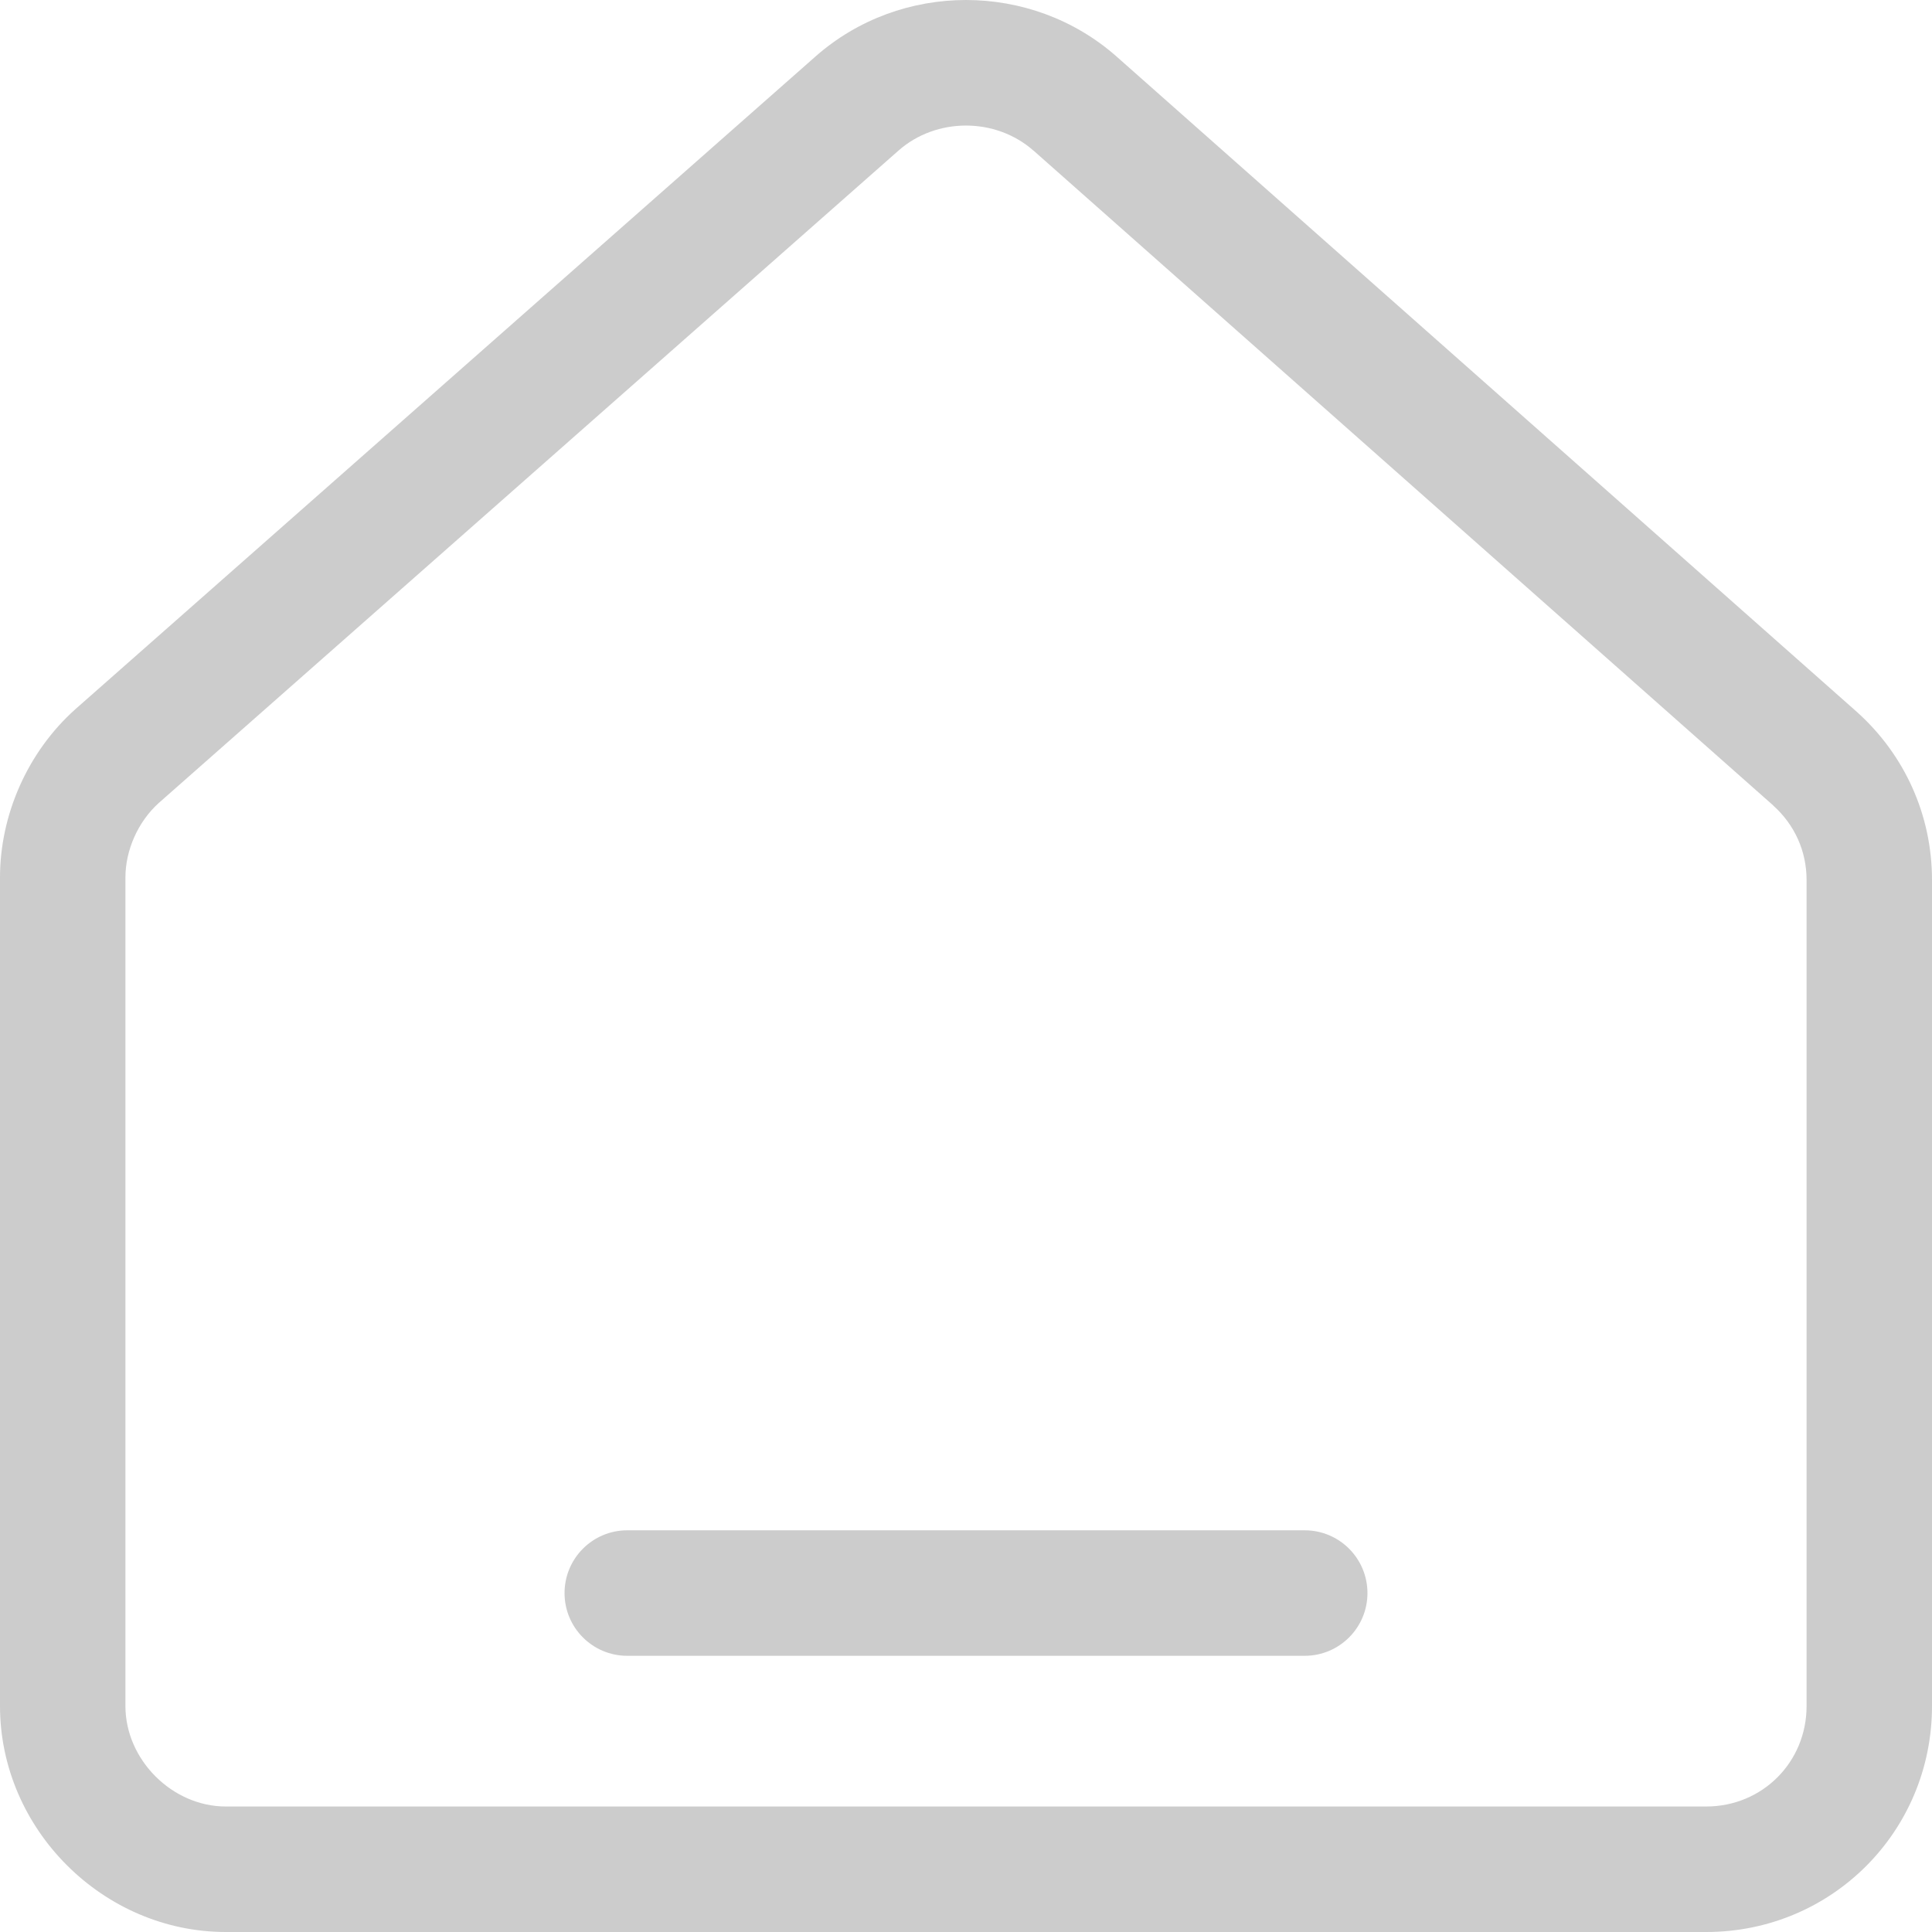 <svg width="24" height="24" viewBox="0 0 24 24" fill="none" xmlns="http://www.w3.org/2000/svg">
<path fill-rule="evenodd" clip-rule="evenodd" d="M11.161 1.871L1.971 9.976C1.713 10.209 1.558 10.563 1.558 10.901V21.193C1.558 21.86 2.139 22.441 2.805 22.441H21.195C21.892 22.441 22.442 21.891 22.442 21.193V10.932C22.442 10.572 22.293 10.245 22.028 10.007C22.027 10.006 22.027 10.005 22.026 10.004L12.839 1.871C12.839 1.871 12.839 1.871 12.838 1.871C12.368 1.456 11.631 1.456 11.161 1.871ZM13.87 0.702L23.065 8.842C23.657 9.372 24 10.121 24 10.932V21.193C24 22.752 22.753 24 21.195 24H2.805C1.278 24 0 22.721 0 21.193V10.901C0 10.121 0.343 9.341 0.935 8.811L10.13 0.702C11.19 -0.234 12.81 -0.234 13.87 0.702Z" fill="black" fill-opacity="0.2"/>
<path fill-rule="evenodd" clip-rule="evenodd" d="M7.013 19.79C7.013 19.359 7.362 19.01 7.792 19.01H16.207C16.638 19.01 16.987 19.359 16.987 19.79C16.987 20.22 16.638 20.569 16.207 20.569H7.792C7.362 20.569 7.013 20.22 7.013 19.79Z" fill="black" fill-opacity="0.2"/>
</svg>
